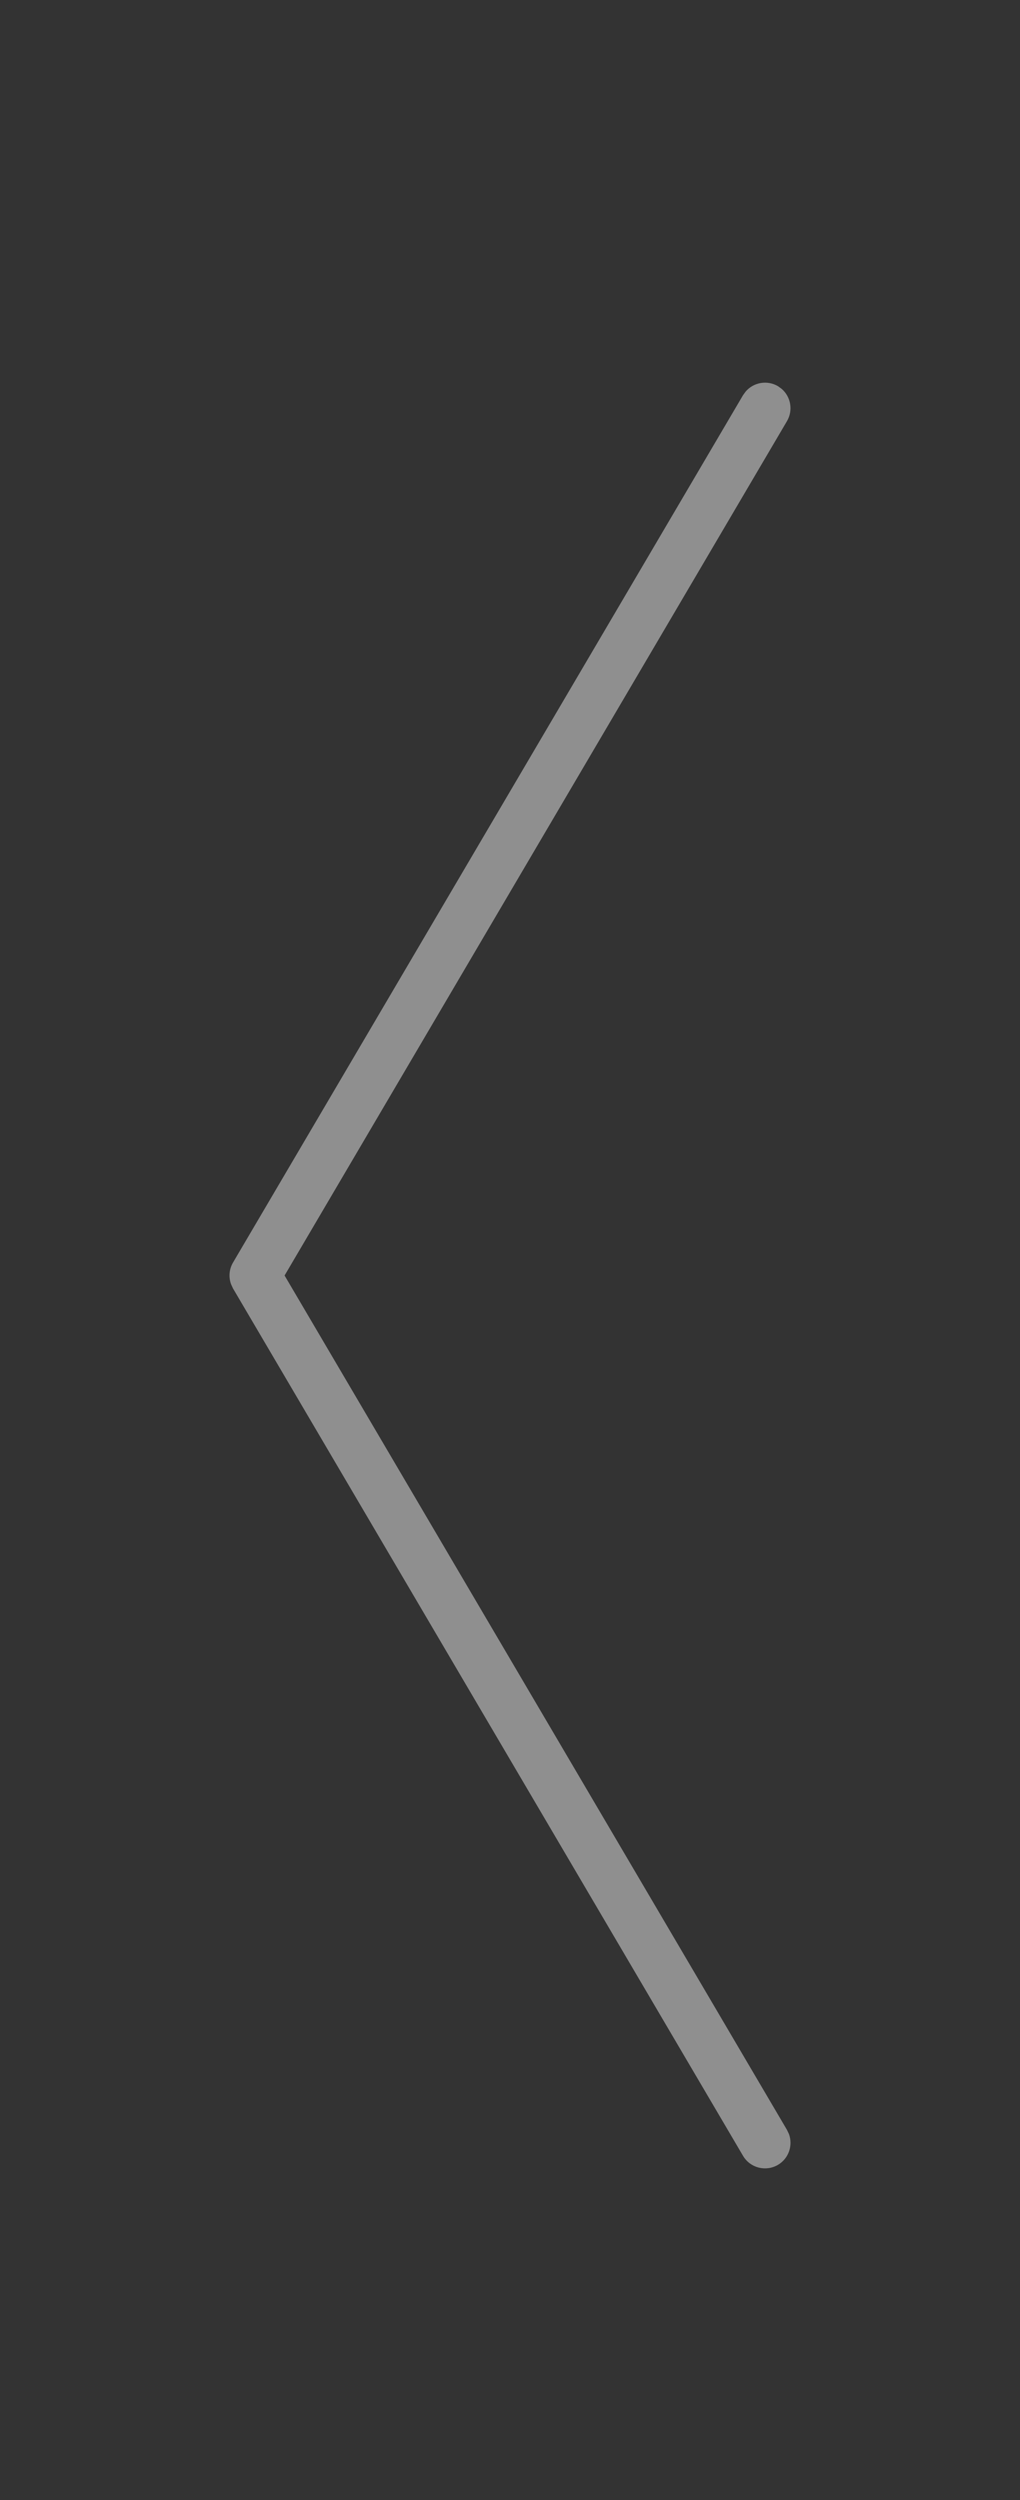 <?xml version="1.0" encoding="UTF-8"?>
<svg width="20px" height="49px" viewBox="0 0 20 49" version="1.1" xmlns="http://www.w3.org/2000/svg" xmlns:xlink="http://www.w3.org/1999/xlink">
    <rect x="0" y="0" width="20" height="49" fill="#333333" stroke="none"/>
    <title>-mockplus-</title>
    <g id="页面-1" stroke="none" stroke-width="1" fill="none" fill-rule="evenodd" fill-opacity="0.45">
        <g id="开机引导" transform="translate(-619, -358)" fill="#FFFFFF" fill-rule="nonzero">
            <g id="编组备份-2" transform="translate(611, 150)">
                <g id="-mockplus-" transform="translate(8, 208)">
                    <g id="翻页备份-3" transform="translate(10, 24.5) scale(-1, 1) translate(-10, -24.5) ">
                        <path d="M4.746,7.569 C4.958,7.445 5.224,7.494 5.378,7.673 L5.431,7.746 L15.431,24.746 C15.508,24.877 15.52,25.033 15.469,25.172 L15.431,25.254 L5.431,42.254 C5.291,42.492 4.985,42.571 4.746,42.431 C4.535,42.307 4.449,42.051 4.53,41.828 L4.569,41.746 L14.42,25 L4.569,8.254 C4.445,8.042 4.494,7.776 4.673,7.622 L4.746,7.569 Z" id="路径"></path>
                    </g>
                </g>
            </g>
        </g>
    </g>
</svg>